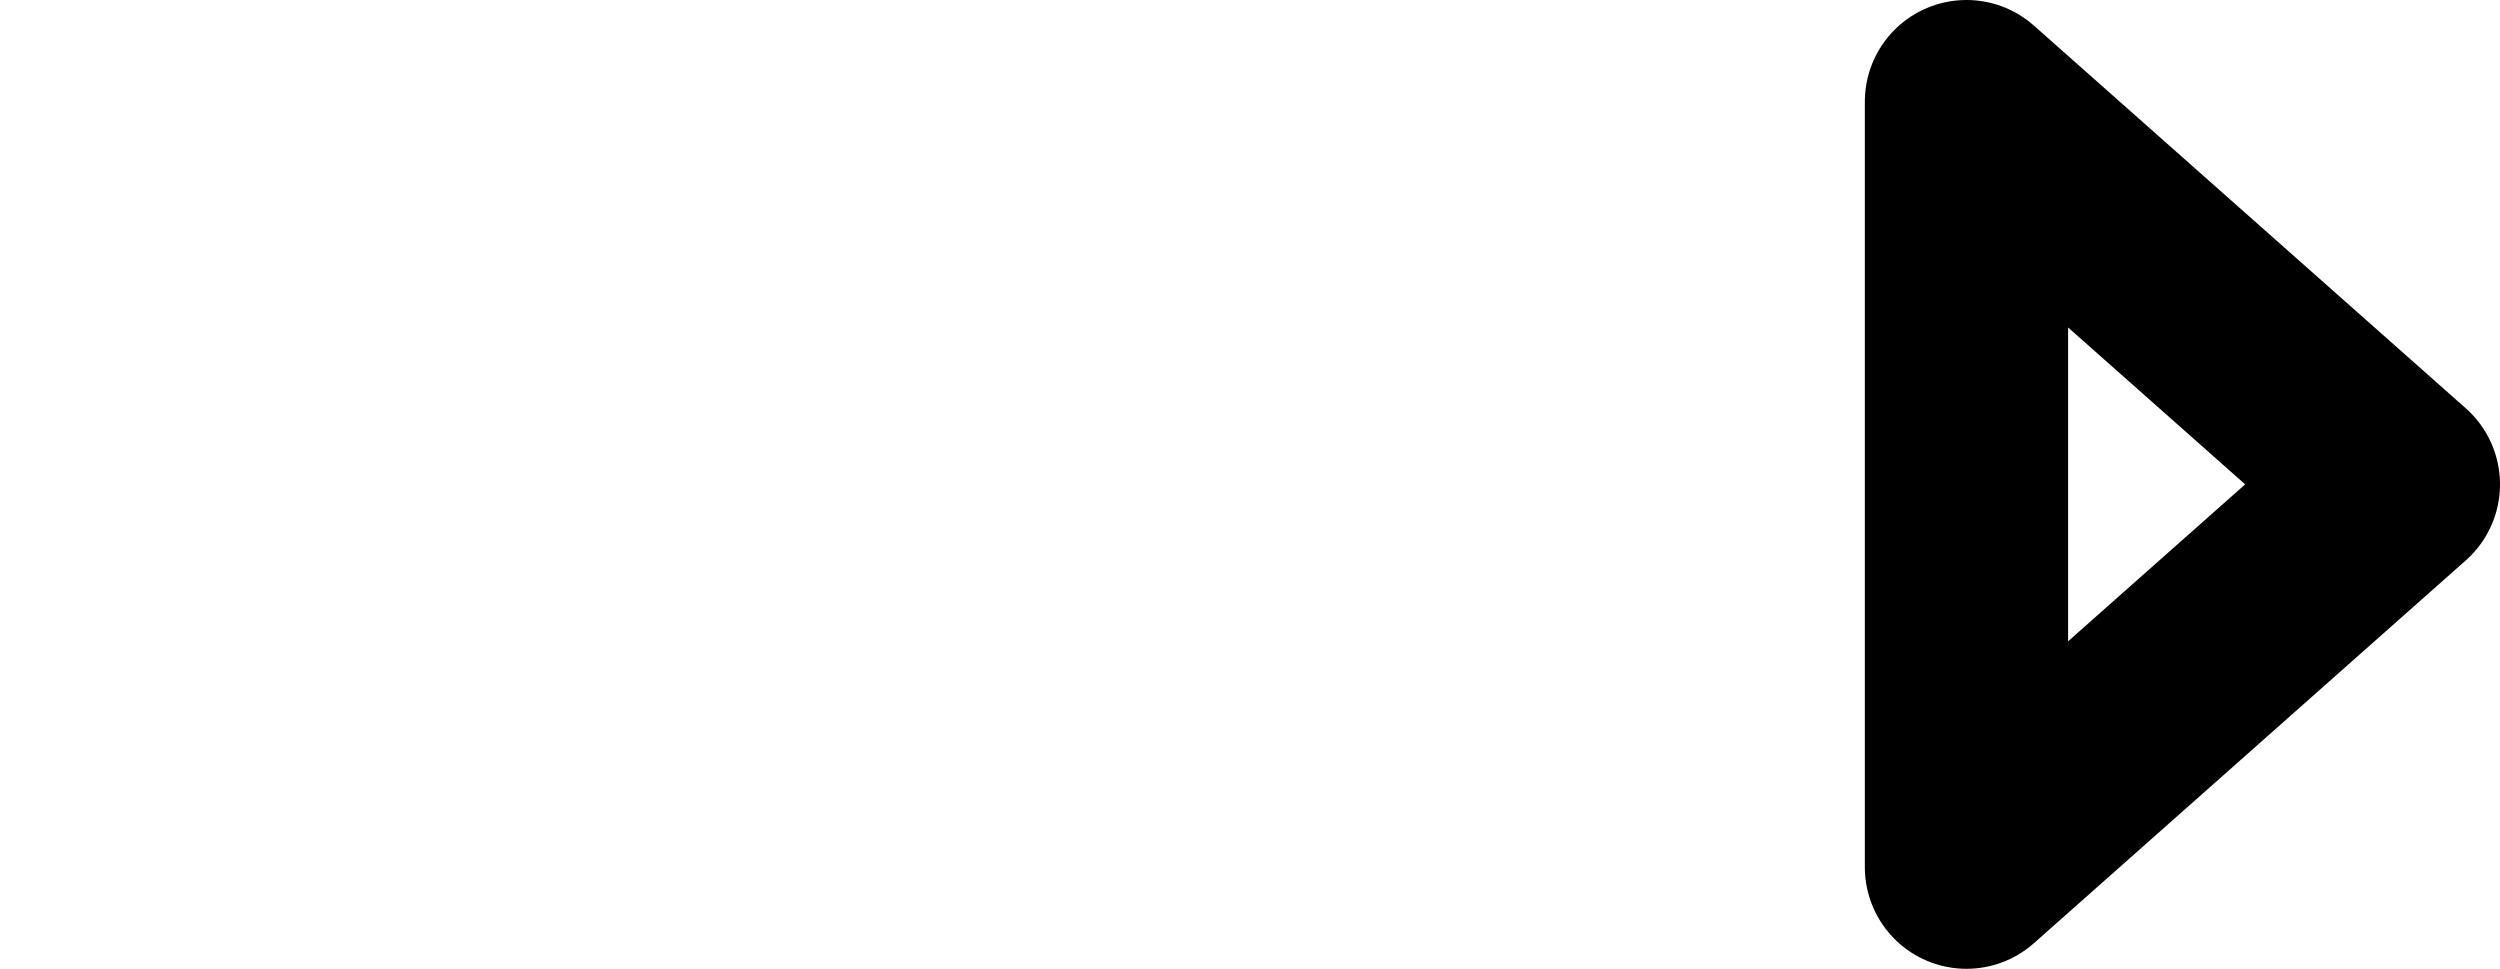 <svg xmlns="http://www.w3.org/2000/svg" width="24.6" height="9.533" viewBox="0 0 24.6 9.533">
  <path id="Combined_Shape" data-name="Combined Shape" d="M3.767,22.6,0,18.35H3.767v0H7.533Z" transform="translate(1 8.533) rotate(-90)" fill="none" stroke="#000" stroke-linecap="round" stroke-linejoin="round" stroke-miterlimit="10" stroke-width="2"/>
</svg>
